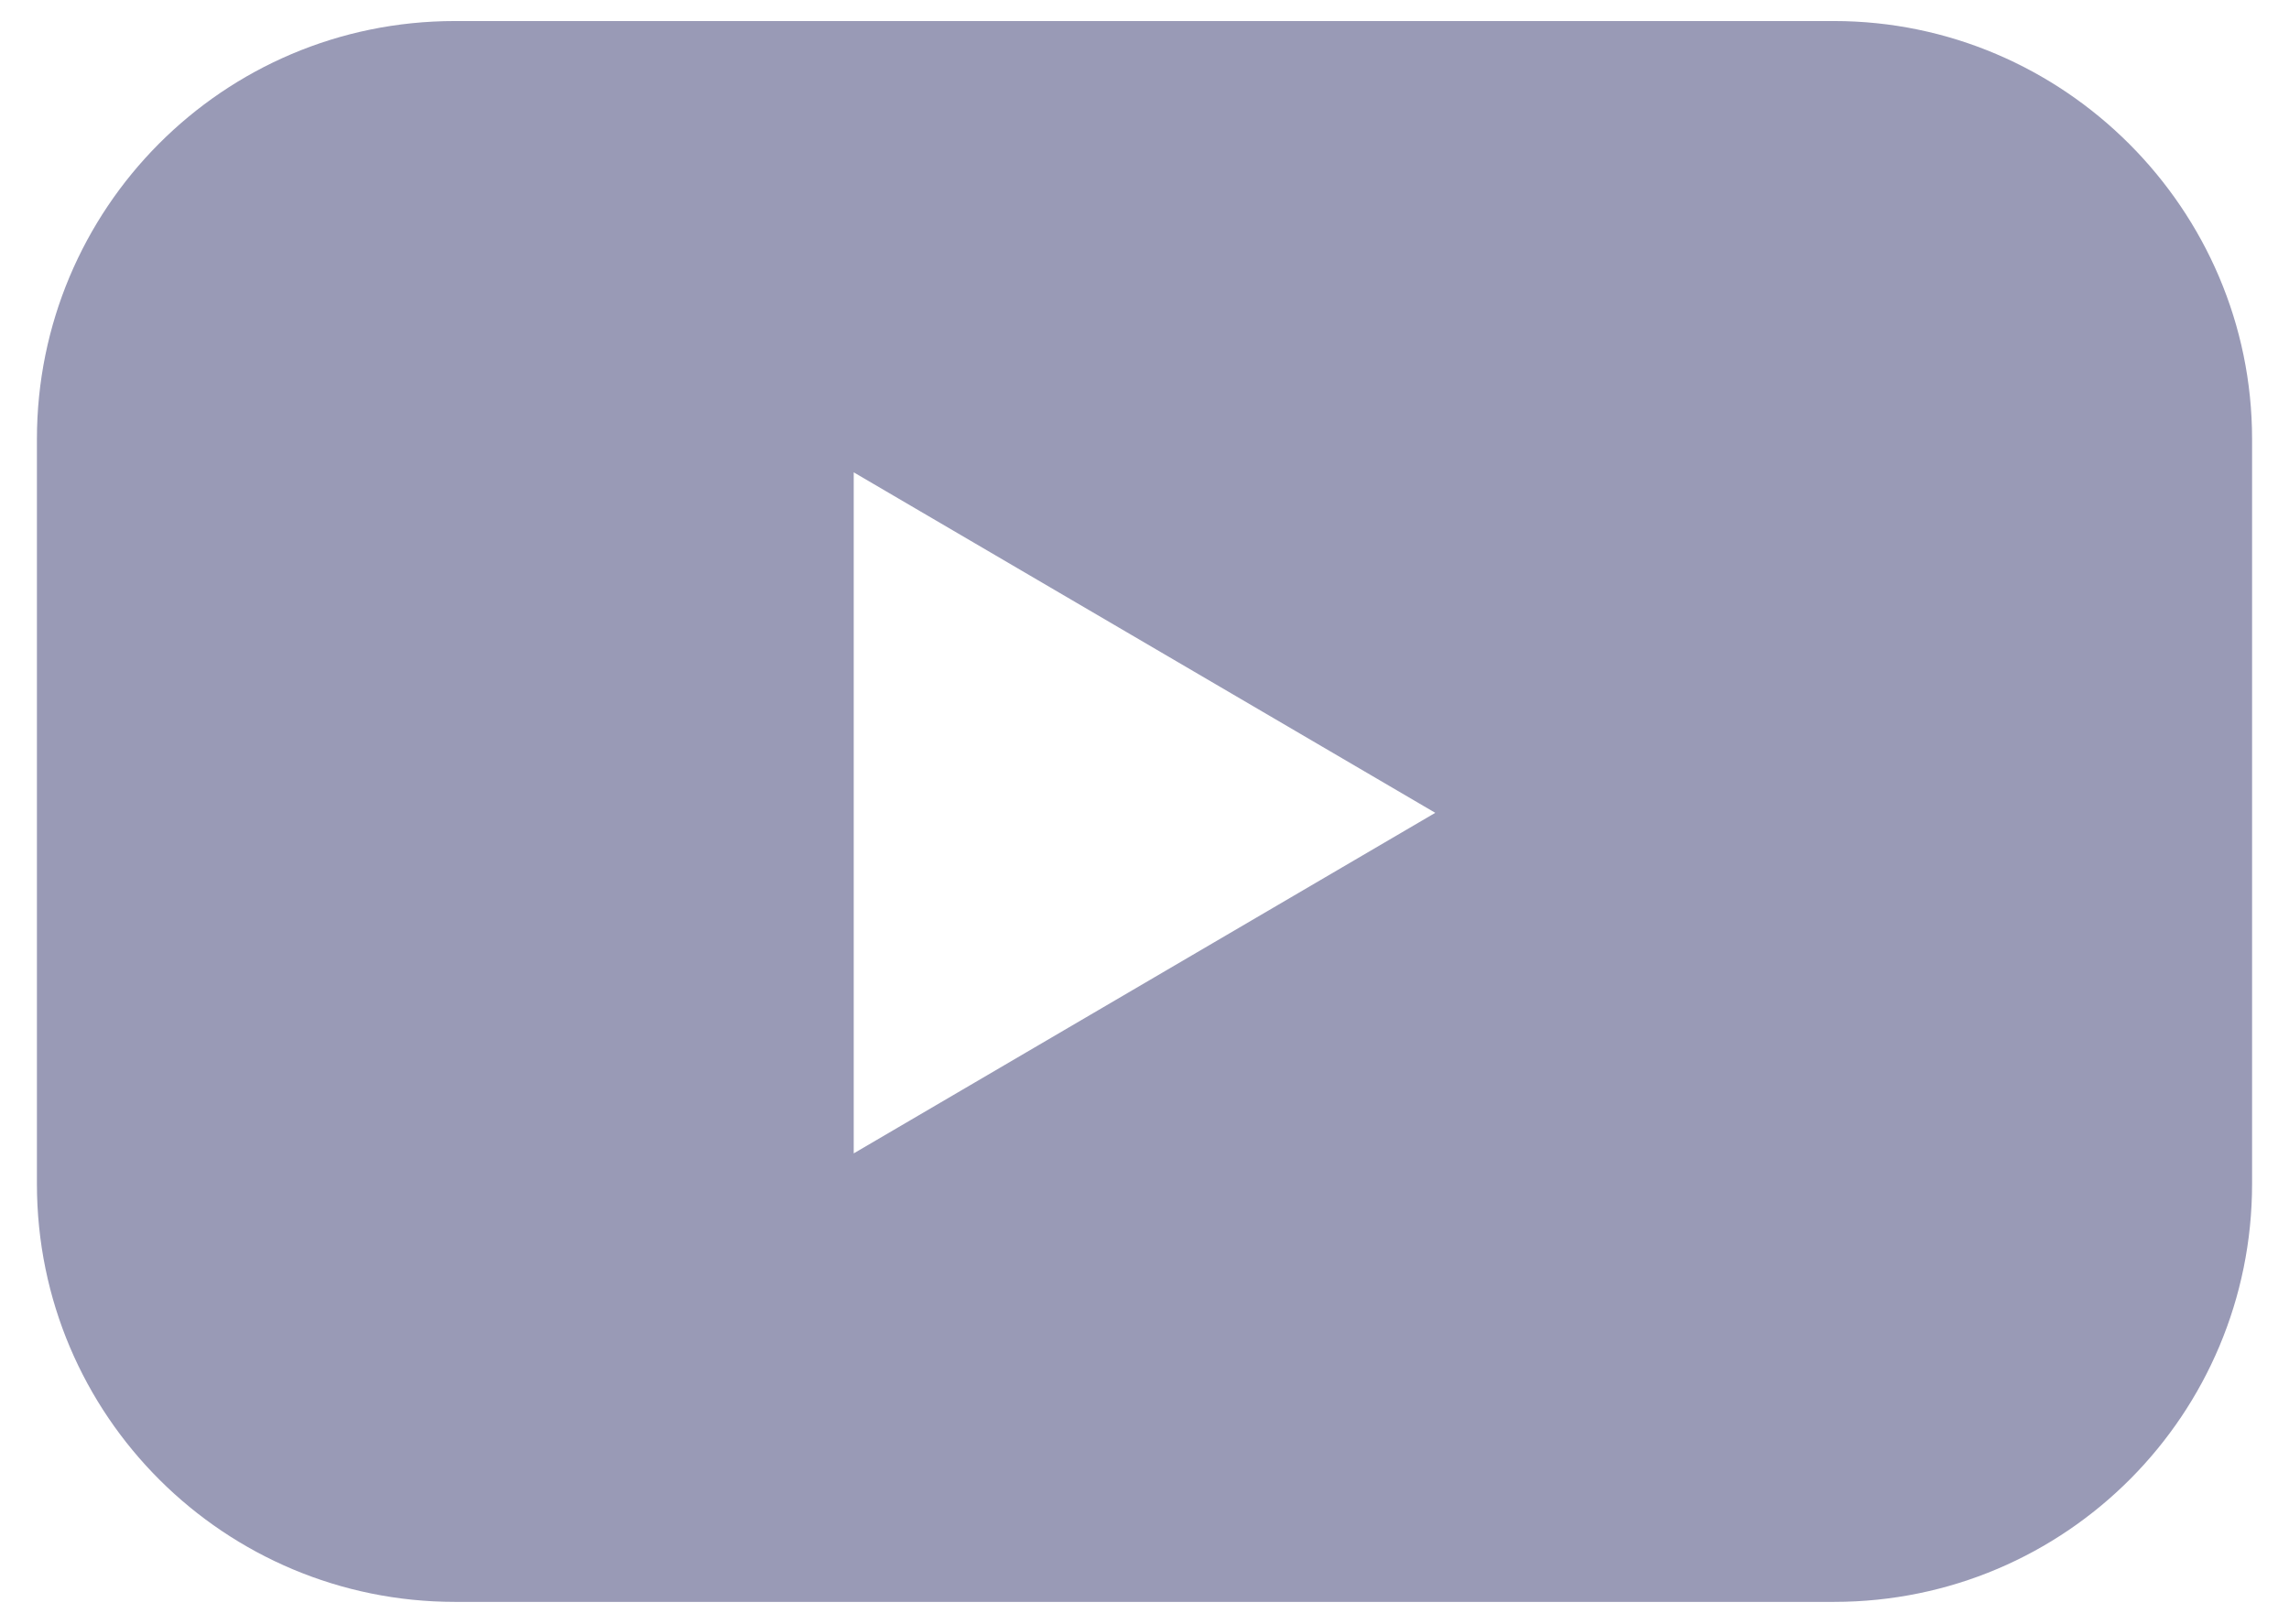 <svg width="31" height="22" viewBox="0 0 31 22" fill="none" xmlns="http://www.w3.org/2000/svg">
<path d="M24.837 0.285H6.162C3.013 0.285 0.5 2.835 0.5 5.948V16.035C0.5 19.185 3.05 21.698 6.162 21.698H24.837C27.988 21.698 30.5 19.148 30.5 16.035V5.948C30.5 2.835 27.95 0.285 24.837 0.285ZM11.562 15.623V6.398L19.438 11.01L11.562 15.623Z" fill="#999AB6"/>
</svg>
